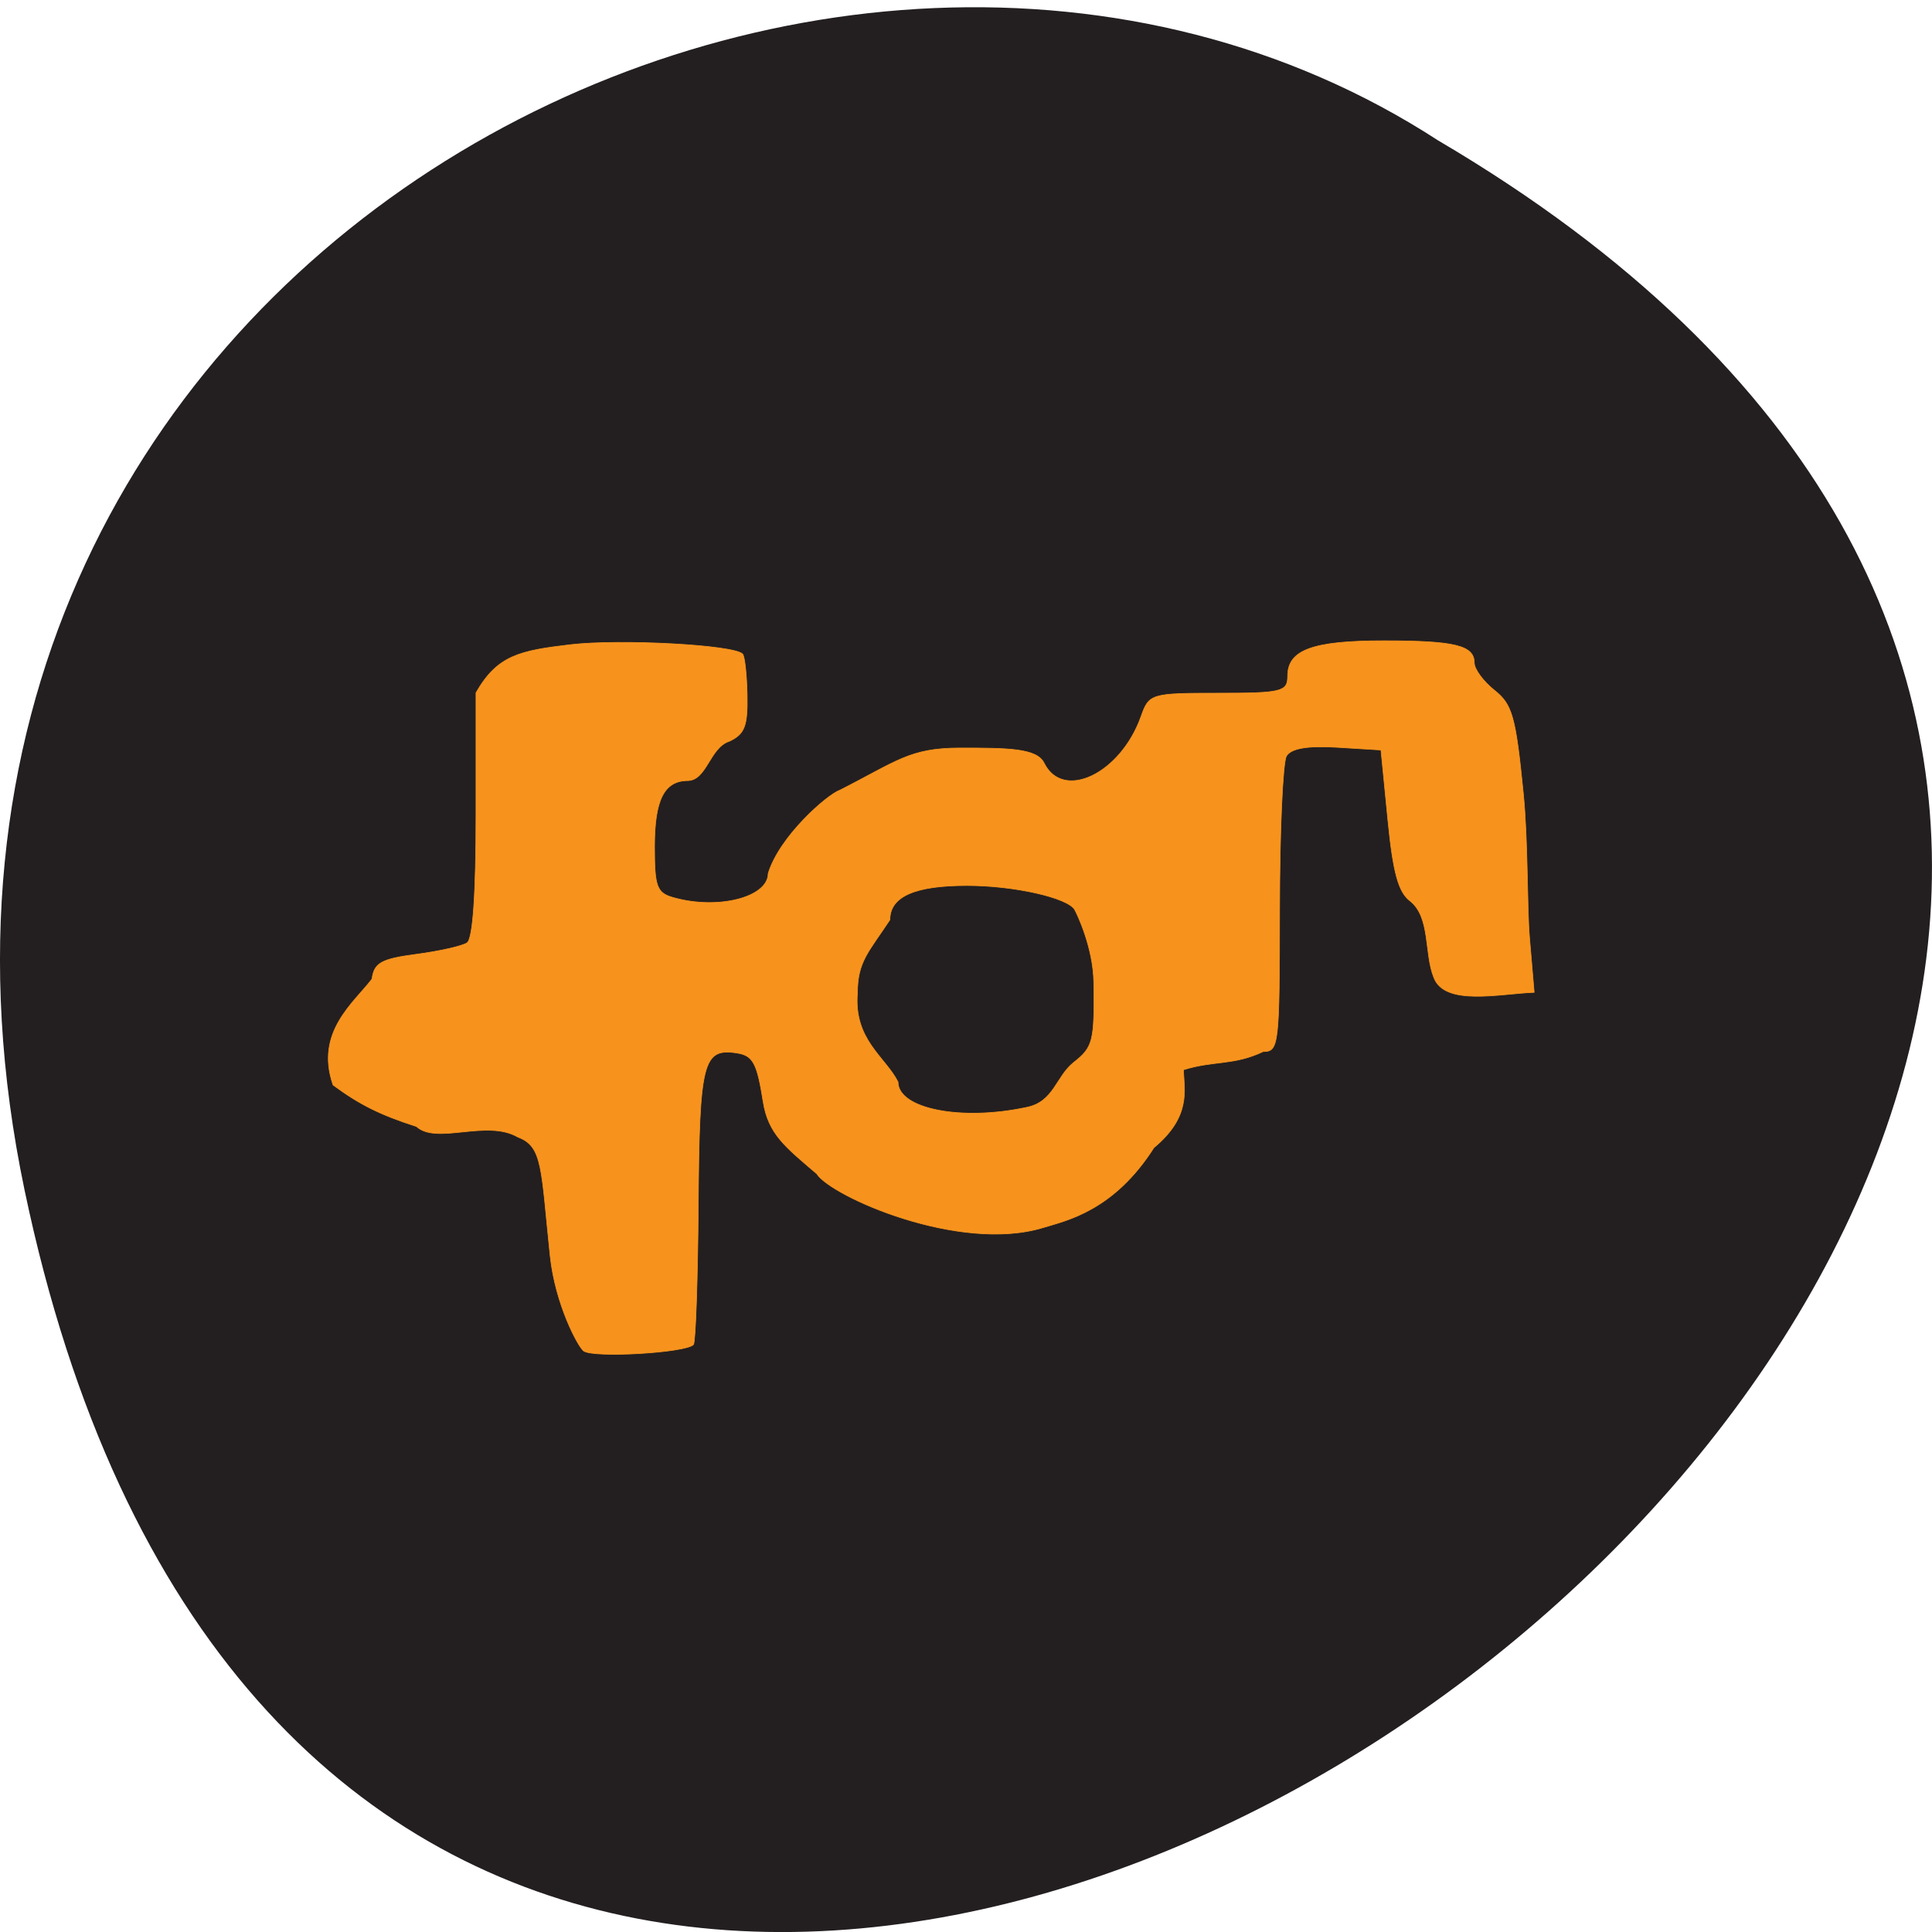 <svg xmlns="http://www.w3.org/2000/svg" viewBox="0 0 256 256"><path d="m 3.25 157.67 c 49.981 239.02 393.86 -17.576 187.29 -139.07 -80.25 -52.08 -213 16.14 -187.29 139.07 z" fill="#231f20" color="#000"/><path d="m 78.68 174.91 c -0.7 -0.483 -3.569 -5.406 -4.219 -11.12 -1.158 -10.183 -0.887 -12.763 -4.057 -13.854 -3.936 -2.123 -10.2 0.933 -12.748 -1.235 -4.512 -1.341 -7.143 -2.553 -10.483 -4.843 -2.311 -6.181 2.634 -9.605 4.892 -12.371 0.268 -1.882 1.175 -2.352 5.574 -2.889 2.89 -0.353 5.76 -0.954 6.378 -1.336 0.731 -0.452 1.124 -5.672 1.124 -14.945 v -14.251 c 2.693 -4.384 5.513 -4.912 11.873 -5.614 6.368 -0.682 20.595 0.037 21.652 1.095 0.265 0.265 0.521 2.434 0.57 4.82 0.073 3.571 -0.319 4.518 -2.217 5.351 -2.486 0.726 -2.84 4.529 -5.213 4.602 -3 0 -4.217 2.23 -4.217 7.738 0 4.622 0.289 5.367 2.296 5.904 5.612 1.504 11.99 0.014 11.99 -2.8 1.42 -4.338 7.425 -9.208 9 -9.715 7.202 -3.4 8.779 -4.916 15.05 -4.93 6.111 0 9.711 0.02 10.644 1.763 2.396 4.477 9.646 1.223 12.191 -5.472 0.995 -2.618 1.261 -2.692 9.722 -2.692 7.967 0 8.699 -0.169 8.699 -2 0 -3.048 3.142 -4.118 12.09 -4.118 8.936 0 11.375 0.552 11.375 2.575 0 0.735 1.142 2.178 2.538 3.207 2.247 1.656 2.664 3.04 3.632 12.07 0.602 5.612 0.445 13.198 0.778 16.837 l 0.583 6.354 c -4.4 0.162 -11.307 1.647 -12.638 -1.776 -1.195 -2.773 -0.386 -6.985 -2.958 -8.885 -1.478 -1.035 -2.149 -3.304 -2.806 -9.497 l -0.864 -8.136 l -5.516 -0.314 c -3.722 -0.212 -5.791 0.12 -6.362 1.02 -0.465 0.734 -0.853 8.796 -0.862 17.916 -0.015 15.896 -0.1 16.582 -2.056 16.582 -3.732 1.65 -6.258 1.022 -10.04 2.134 0.122 2.431 0.967 5.478 -3.704 9.09 -5.05 7.352 -10.922 8.484 -13.883 9.32 -10.579 3.02 -26.72 -3.657 -28.505 -6.271 -3.977 -3.155 -6.088 -4.659 -6.735 -8.389 -0.773 -4.555 -1.28 -5.427 -3.325 -5.716 -4.255 -0.602 -4.7 1.033 -4.833 17.759 -0.069 8.694 -0.341 16.02 -0.604 16.284 -0.959 0.959 -12.593 1.584 -13.813 0.742 z m 55.72 -28.448 c 3.391 -0.639 3.66 -3.584 5.855 -5.216 2.474 -1.802 2.658 -2.476 2.553 -9.363 -0.062 -4.082 -2.132 -8.06 -2.405 -8.5 -0.852 -1.379 -7.551 -2.814 -13.537 -2.814 -6.568 0 -9.685 1.287 -9.685 3.999 -2.683 3.779 -4.071 4.867 -4.082 8.544 -0.485 5.481 3.48 7.432 5.102 10.39 0 3.159 7.947 4.611 16.199 2.961 z" transform="matrix(1.054 0 0 1.135 -5.589 -19.511)" fill="#f7931d" stroke="#f7931d" stroke-width="0.077"/></svg>